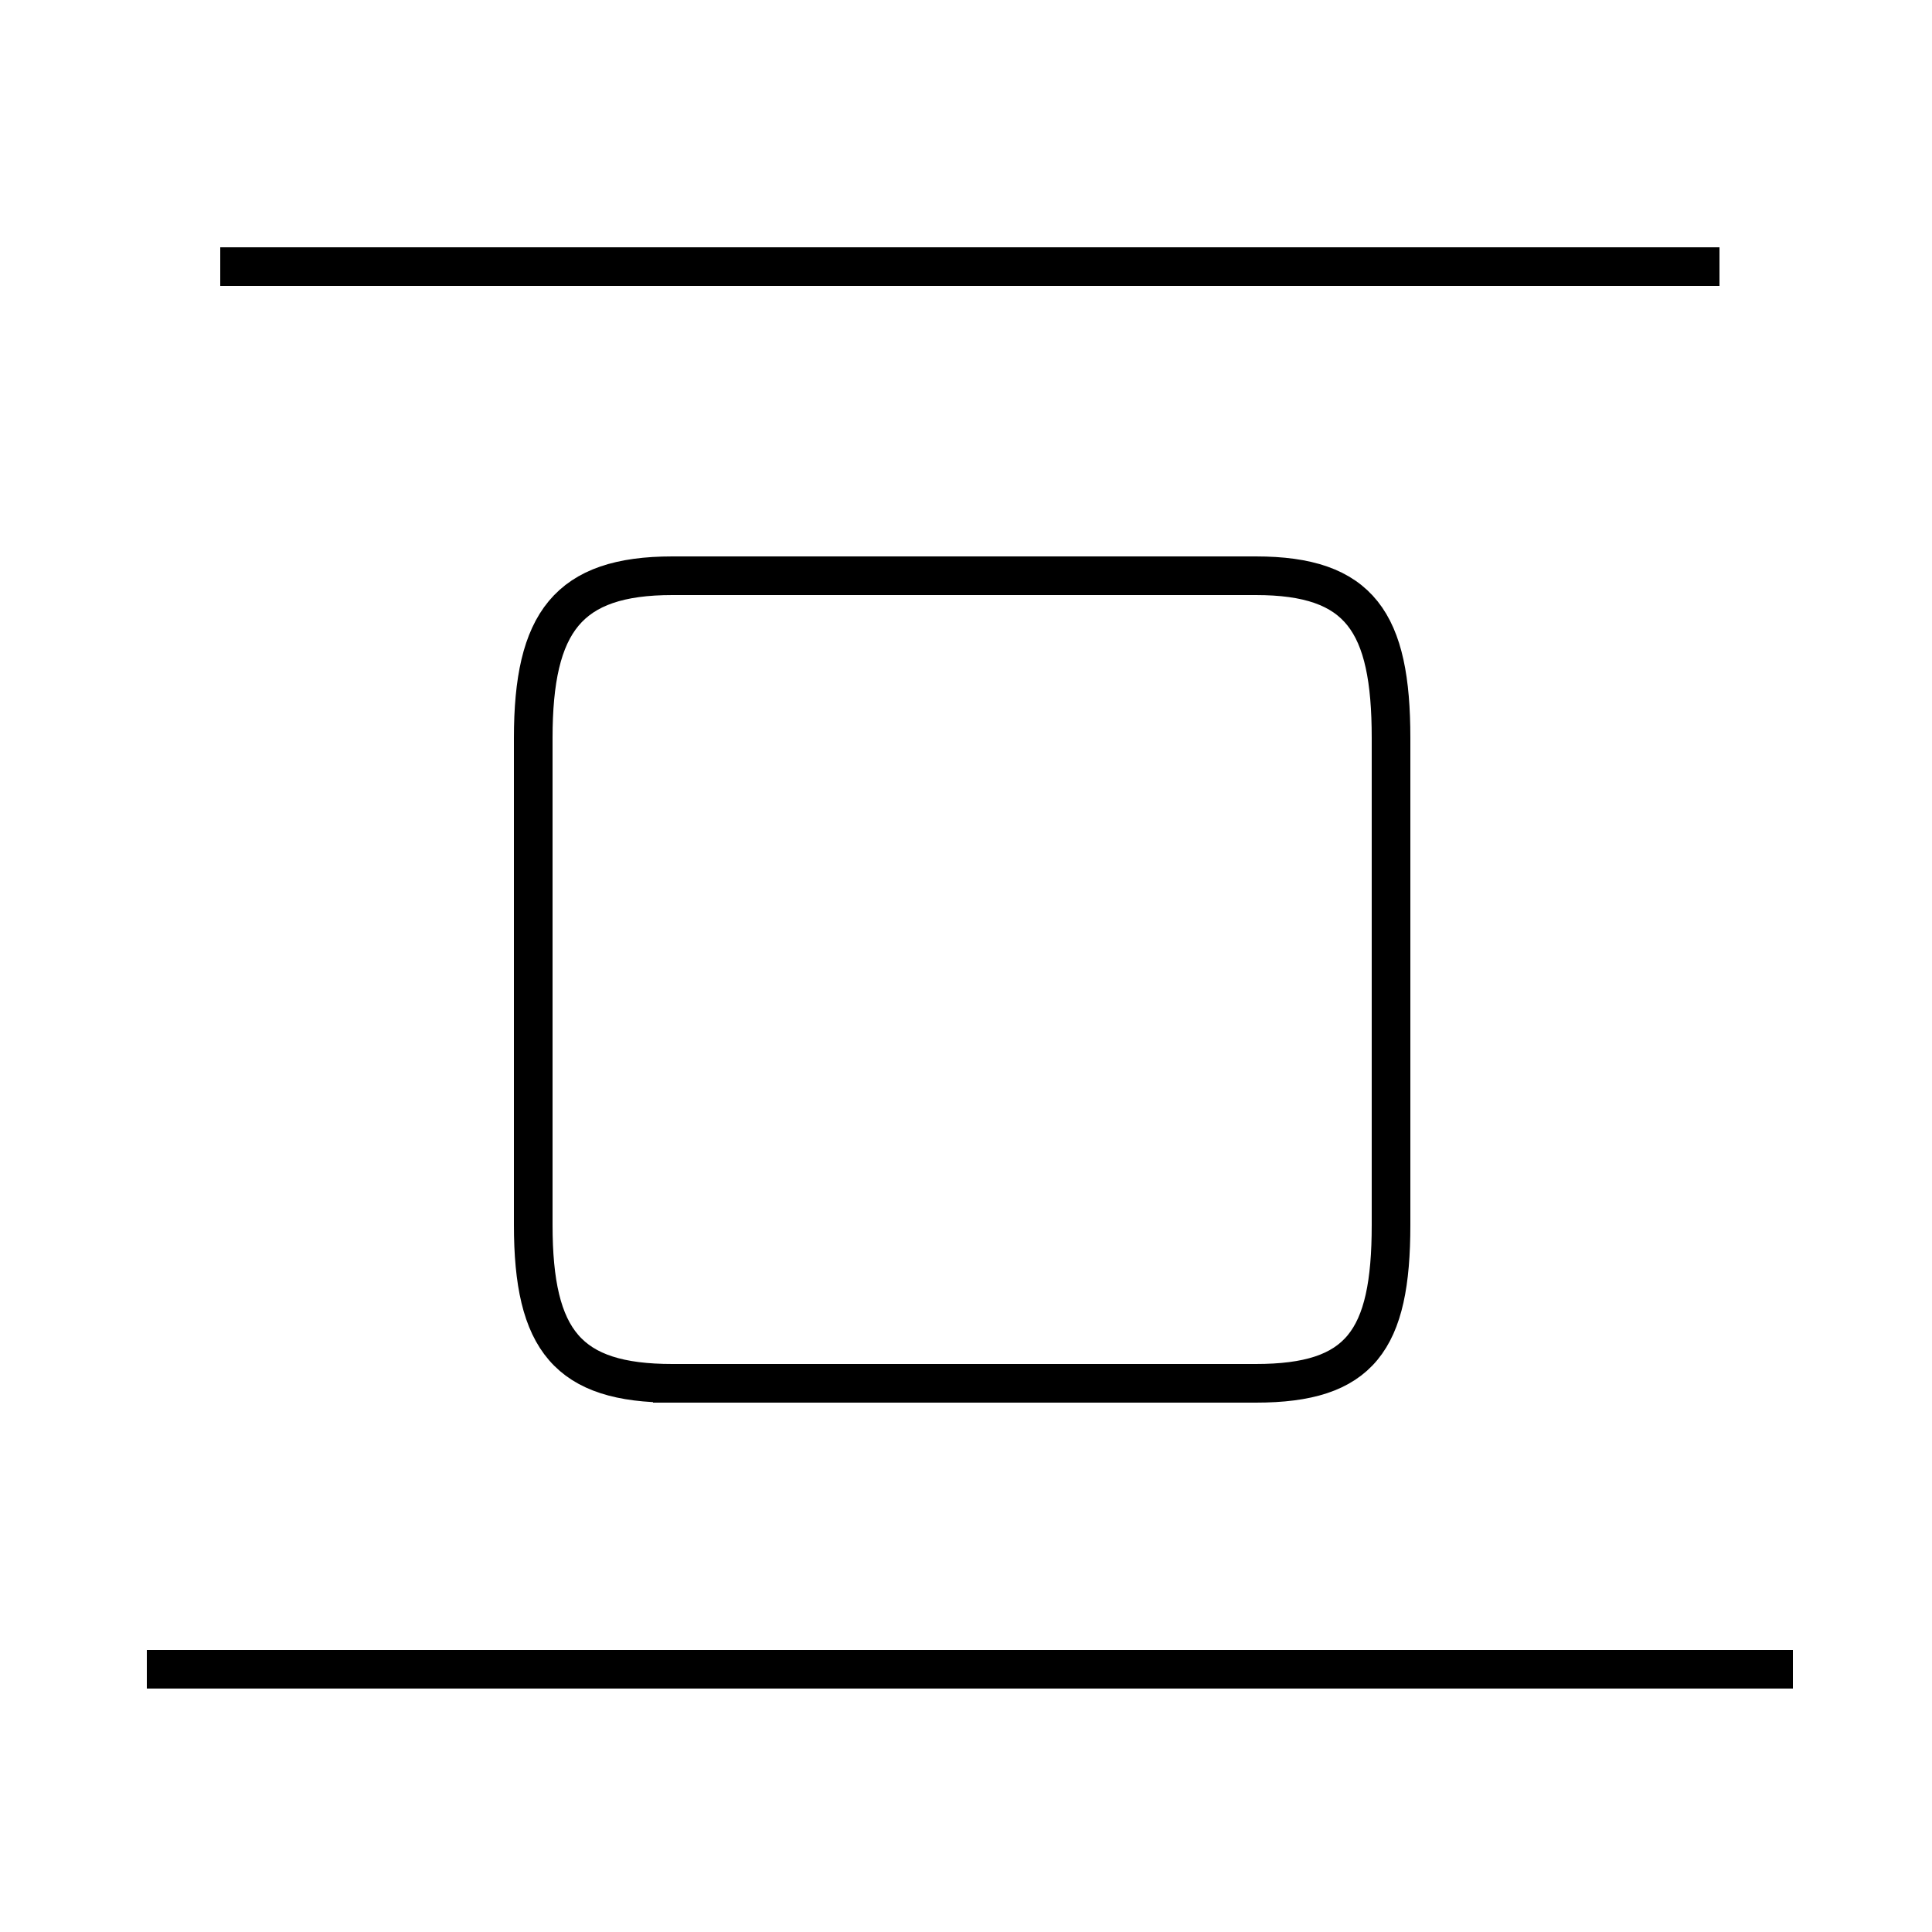 <?xml version='1.0' encoding='utf8'?>
<svg viewBox="0.0 -44.0 50.0 50.0" version="1.1" xmlns="http://www.w3.org/2000/svg">
<rect x="0.0" y="-44.0" width="50.0" height="50.0" fill="#808080" stroke="none"/>
<rect x="-1000" y="-1000" width="2000" height="2000" stroke="white" fill="white"/>
<g style="fill:none; stroke:#000000;  stroke-width:1">
<path d="M 16.9 8.2 L 32.5 8.2 C 35.2 8.2 36.0 9.3 36.0 12.3 L 36.0 24.9 C 36.0 27.9 35.2 29.1 32.5 29.1 L 17.4 29.1 C 14.7 29.1 13.8 27.9 13.8 24.9 L 13.8 12.3 C 13.8 9.3 14.7 8.2 17.4 8.2 Z M 44.5 37.1 L 5.7 37.1 M 46.4 0.8 L 3.8 0.8 " transform="scale(1, -1)" />
</g>
</svg>